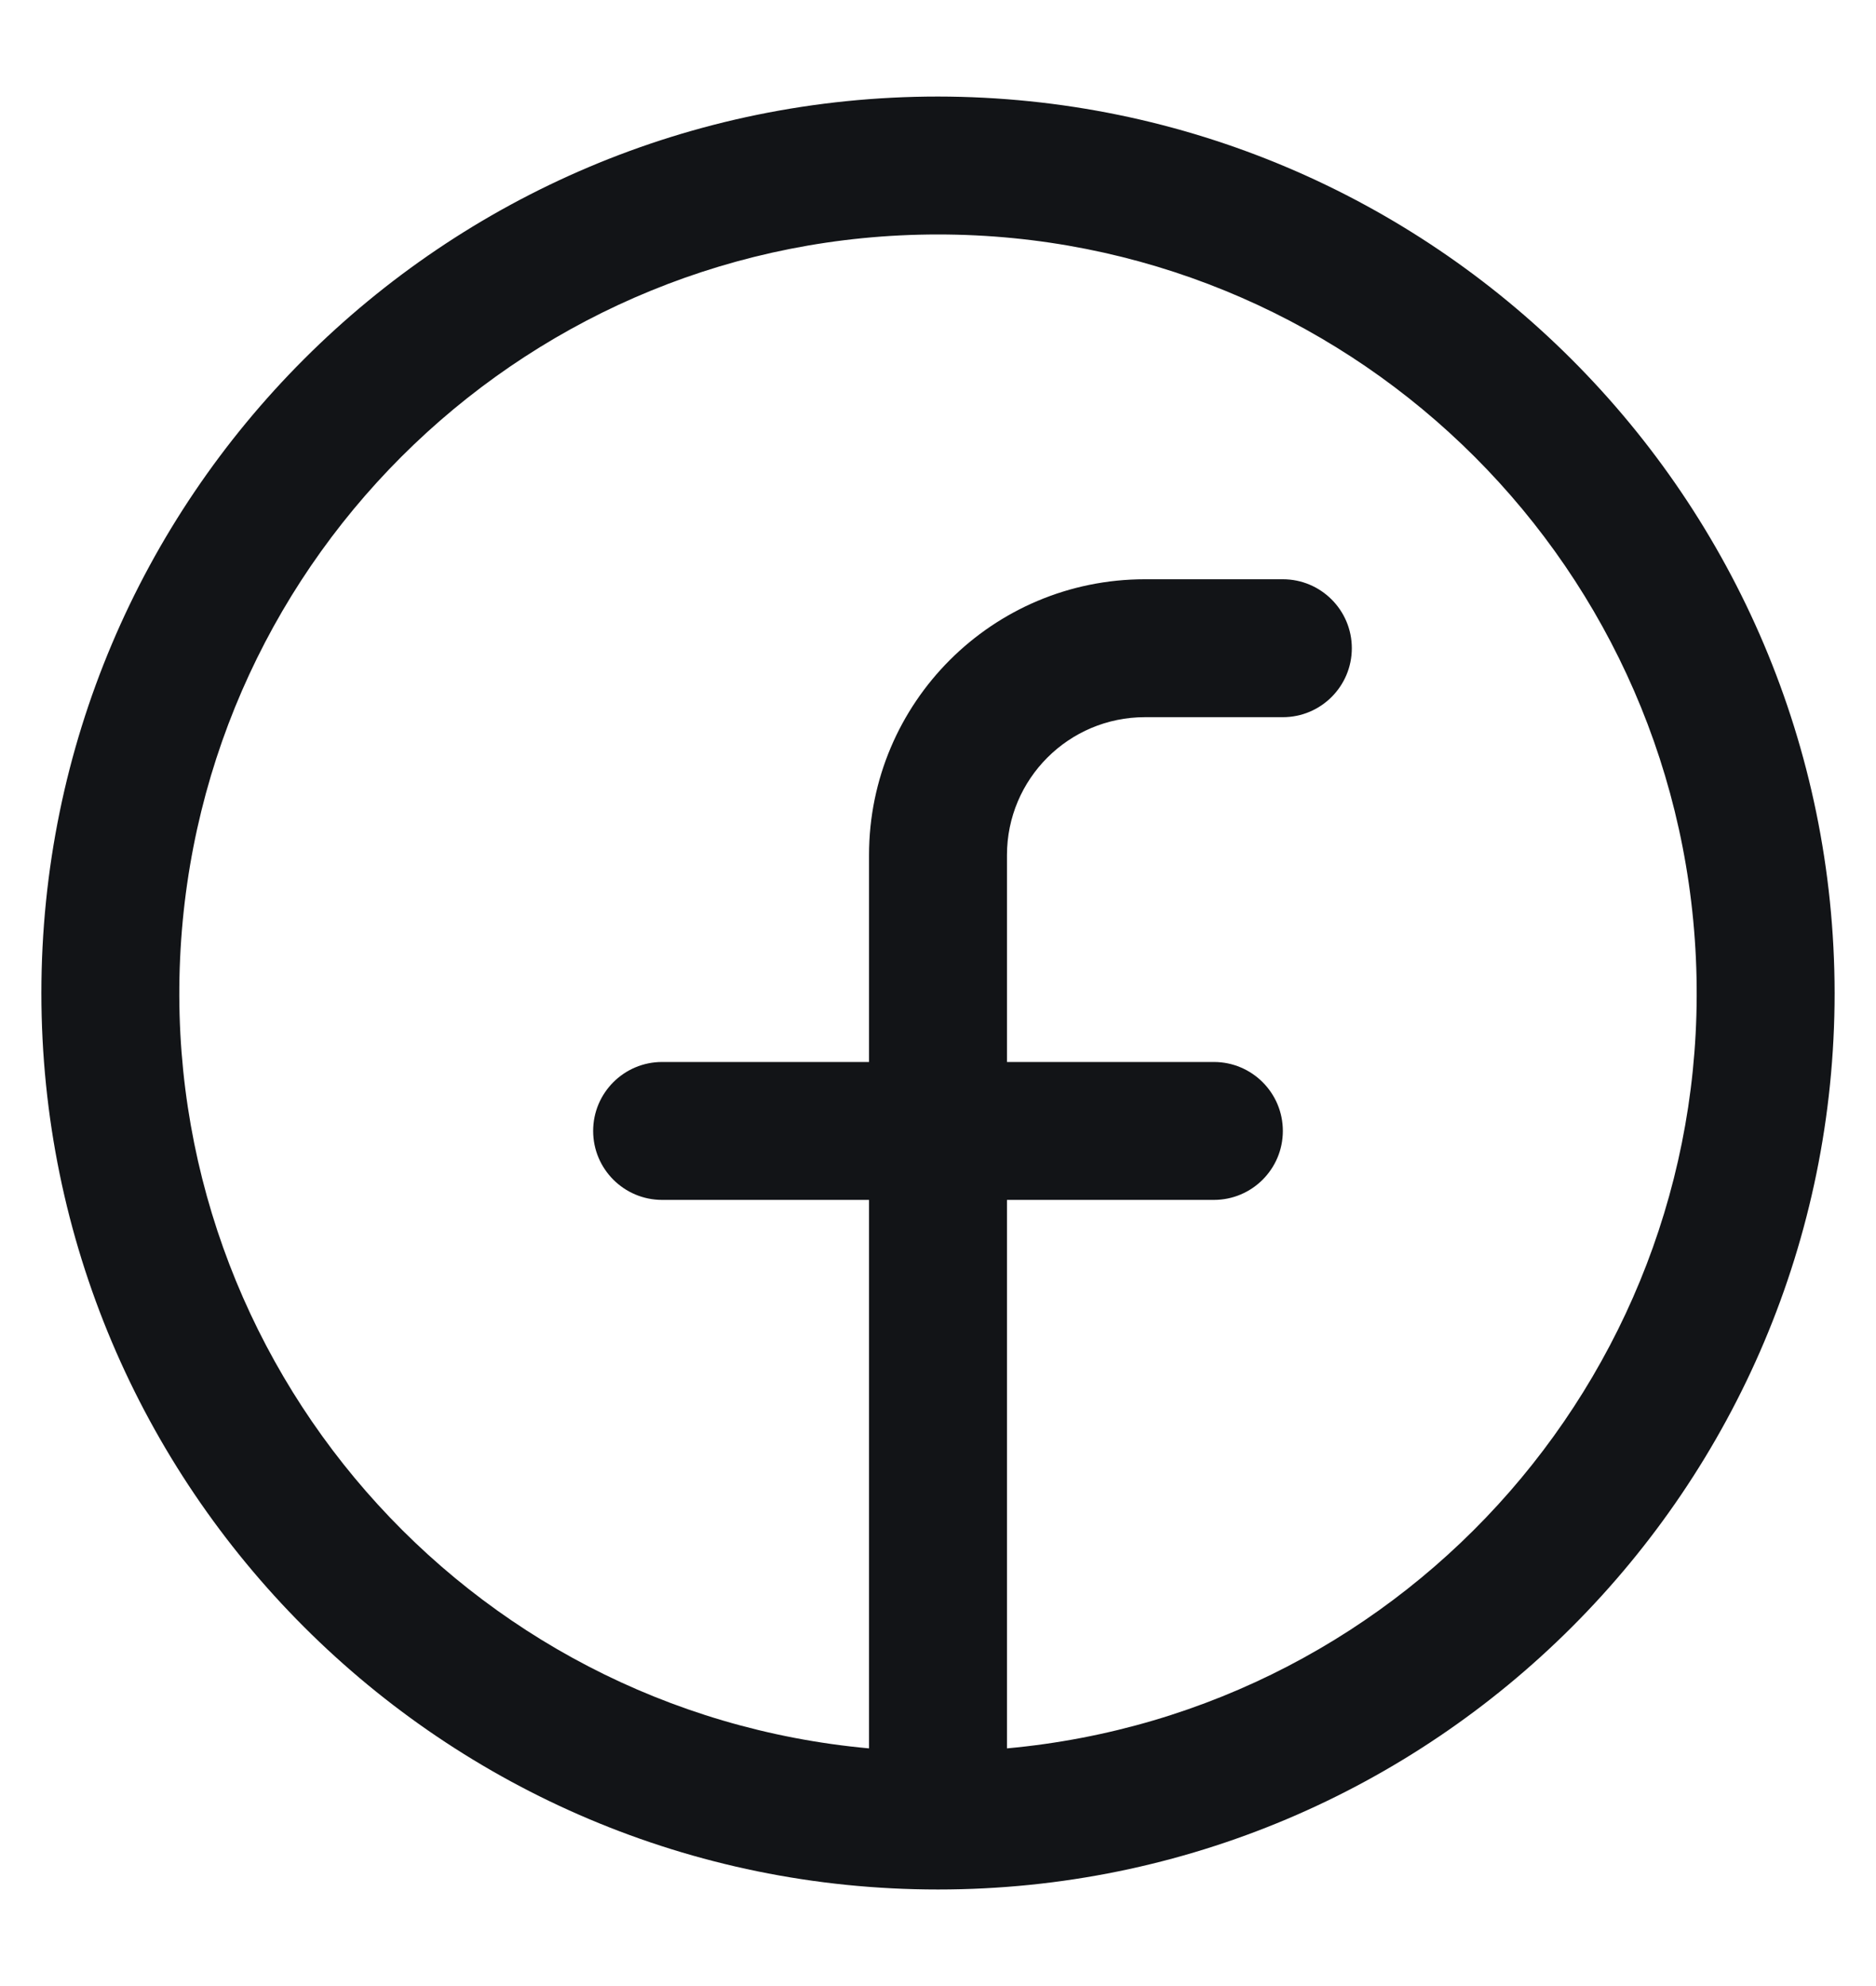 <svg width="17" height="18" viewBox="0 0 17 18" fill="none" xmlns="http://www.w3.org/2000/svg">
<path fill-rule="evenodd" clip-rule="evenodd" d="M8.5 0.875C4.013 0.875 0.375 4.513 0.375 9C0.375 13.487 4.013 17.125 8.5 17.125C12.987 17.125 16.625 13.487 16.625 9C16.62 4.515 12.985 0.88 8.5 0.875ZM9.125 15.846V10.875H11C11.345 10.875 11.625 10.595 11.625 10.25C11.625 9.905 11.345 9.625 11 9.625H9.125V7.75C9.125 7.06 9.685 6.5 10.375 6.5H11.625C11.97 6.5 12.25 6.22 12.25 5.875C12.25 5.53 11.97 5.25 11.625 5.25H10.375C8.994 5.25 7.875 6.369 7.875 7.75V9.625H6C5.655 9.625 5.375 9.905 5.375 10.25C5.375 10.595 5.655 10.875 6 10.875H7.875V15.846C4.215 15.512 1.465 12.358 1.632 8.687C1.799 5.015 4.825 2.125 8.5 2.125C12.175 2.125 15.201 5.015 15.368 8.687C15.535 12.358 12.785 15.512 9.125 15.846Z" fill="#121417"/>
</svg>
